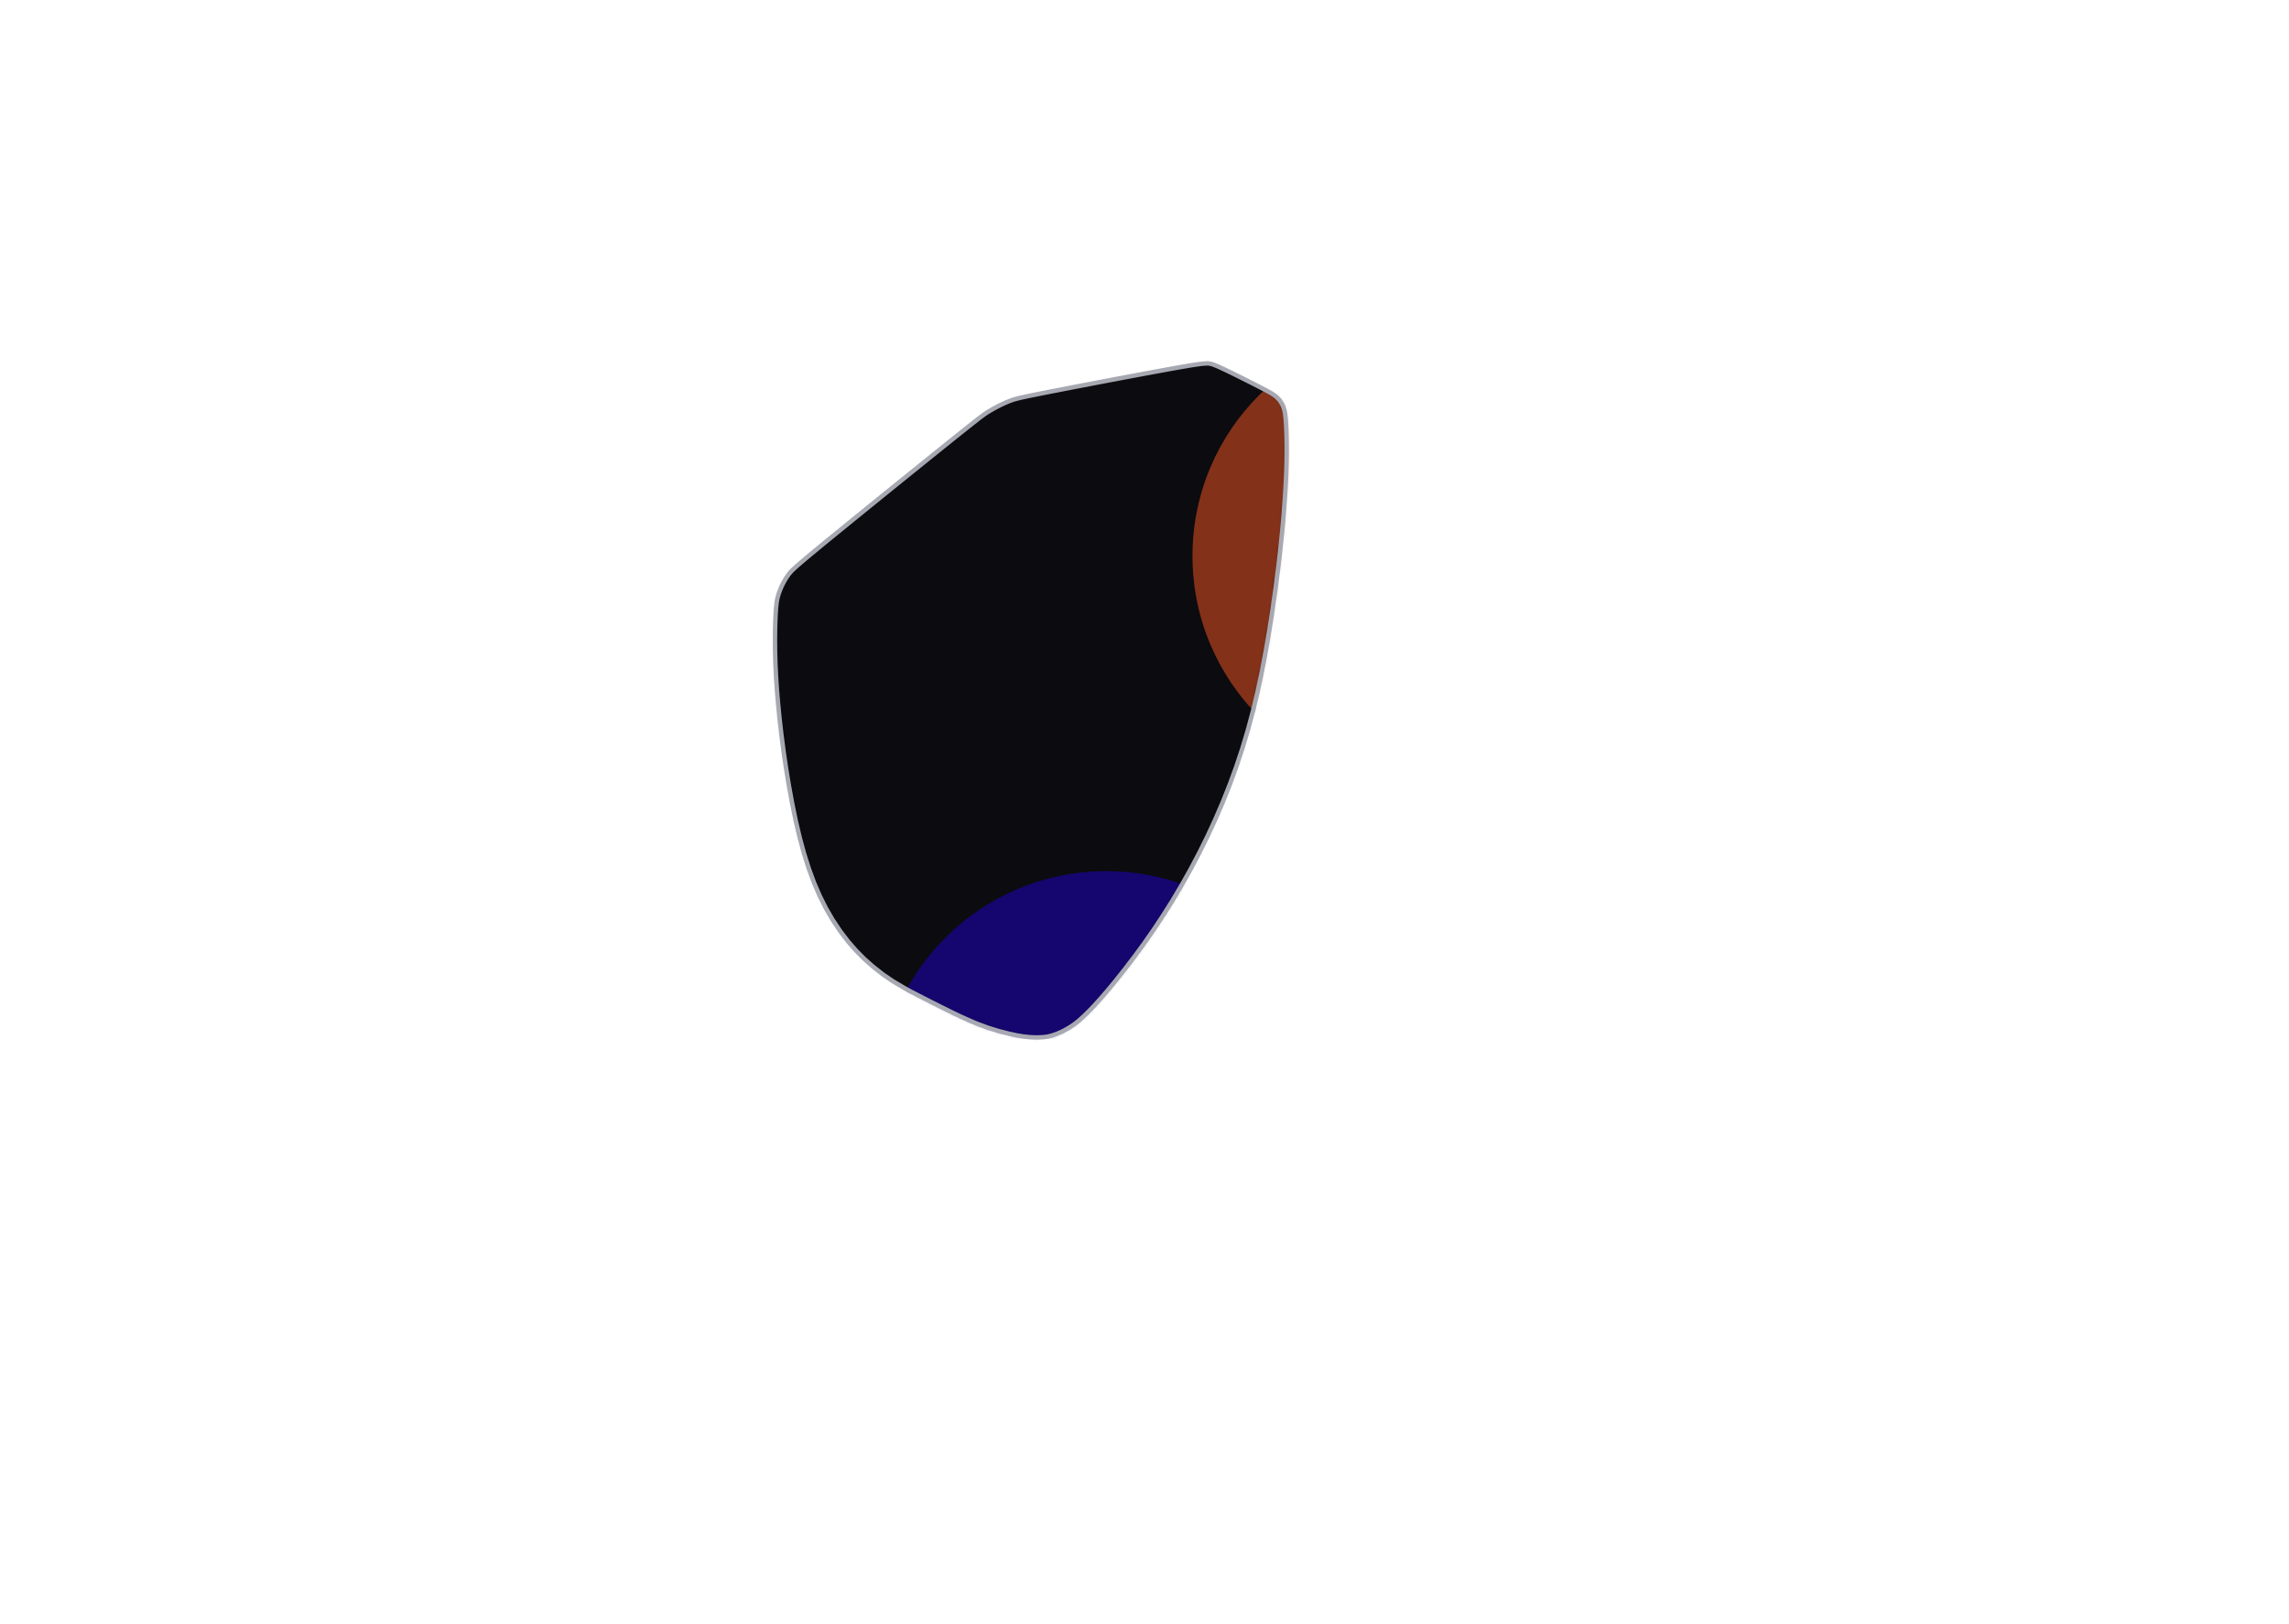 <svg width="620" height="440" viewBox="0 0 620 440" fill="none" xmlns="http://www.w3.org/2000/svg">
<g clip-path="url(#clip0_1407_8959)">
<path d="M348.117 112.379L348.185 112.92L348.209 113.121L348.117 112.379L348.077 112.06L348.05 111.85L347.885 111.059L347.679 110.426L347.605 110.209L347.348 109.626L347.044 109.084L346.886 108.852L346.534 108.352L346.14 107.903L345.708 107.512L345.287 107.176L344.817 106.841L343.929 106.306L343.426 106.032L341.86 105.186L339.811 104.13L339.512 103.976L337.454 102.937L336.715 102.565L334.65 101.541L333.909 101.174L331.834 100.169L331.532 100.022L329.917 99.278L328.954 98.888L328.43 98.683L327.906 98.547L327.246 98.433L326.947 98.446L325.555 98.531L323.274 98.861L322.708 98.944L320.437 99.337L318.166 99.73L317.69 99.812L315.423 100.228L313.155 100.645L311.142 101.014L310.141 101.198L307.875 101.625L305.61 102.051L303.573 102.434L301.307 102.861L301.139 102.892L300.443 103.025L298.179 103.458L295.915 103.89L293.651 104.323L292.122 104.615L289.859 105.054L287.596 105.493L285.333 105.933L284.527 106.089L282.267 106.54L280.006 106.991L279.432 107.105L277.177 107.585L276.473 107.735L274.928 108.121L274.716 108.19L273.866 108.472L273.107 108.767L272.325 109.097L271.527 109.459L270.722 109.849L269.916 110.264L269.119 110.699L268.336 111.15L268.172 111.244L267.417 111.705L266.571 112.27L265.029 113.426L263.217 114.851L262.066 115.756L260.266 117.195L258.465 118.634L256.956 119.841L255.161 121.286L253.365 122.732L251.569 124.177L249.773 125.622L249.335 125.974L247.542 127.423L245.749 128.871L243.956 130.32L242.162 131.768L240.286 133.284L238.495 134.735L236.705 136.187L234.914 137.638L233.123 139.09L231.253 140.605L229.466 142.062L227.68 143.518L225.893 144.974L224.106 146.43L223.681 146.776L221.903 148.243L220.126 149.71L218.654 150.925L216.9 152.42L215.811 153.349L214.431 154.639L214.365 154.704L213.736 155.436L213.248 156.113L212.785 156.828L212.349 157.573L211.945 158.342L211.577 159.128L211.248 159.926L210.96 160.726L210.717 161.523L210.518 162.331L210.358 163.26L210.343 163.369L210.21 164.563L210.099 166.137L210.004 168.187L209.939 170.491L209.935 170.662L209.911 172.967L209.906 173.475L209.927 175.78L209.933 176.539L210 178.843L210.027 179.784L210.139 182.087L210.193 183.203L210.346 185.503L210.433 186.807L210.623 189.104L210.748 190.604L210.974 192.898L211.142 194.603L211.403 196.894L211.621 198.8L211.643 198.991L211.941 201.277L212.215 203.384L212.548 205.665L212.885 207.964L213.256 210.239L213.628 212.514L213.659 212.706L214.074 214.973L214.488 217.241L214.537 217.51L215.001 219.768L215.466 222.026L215.514 222.259L216.041 224.503L216.567 226.747L216.587 226.833L217.192 229.057L217.756 231.137L218.452 233.335L219.031 235.166L219.103 235.38L219.902 237.543L220.498 239.159L221.411 241.276L222.024 242.7L222.131 242.911L222.418 243.483L222.459 243.567L223.147 244.937L223.691 246.019L223.762 246.142L224.01 246.571L224.237 246.961L224.59 247.569L225.492 249.124L226.77 251.042L227.419 252.017L227.579 252.253L228.628 253.632L229.626 254.942L231.136 256.683L231.781 257.427L233.4 259.068L234.036 259.713L235.758 261.245L236.382 261.801L236.802 262.136L238.619 263.555L239.231 264.034L241.135 265.334L241.733 265.742L242.62 266.278L244.603 267.455L245.188 267.802L246.753 268.648L248.802 269.705L249.099 269.858L251.151 270.908L251.724 271.201L253.782 272.239L254.52 272.612L256.586 273.636L257.327 274.003L259.402 275.008L259.704 275.154L261.32 275.899L263.432 276.821L263.987 277.063L264.949 277.452L267.112 278.248L267.637 278.44L269.838 279.124L270.263 279.256L272.493 279.837L272.729 279.898L273.248 280.033L275.452 280.503L277.325 280.808L278.887 280.976L280.185 281.042L281.266 281.039L282.178 280.996L282.457 280.983L283.244 280.902L283.961 280.779L284.658 280.608L285.373 280.388L285.586 280.318L286.318 280.051L287.064 279.739L287.817 279.384L288.57 278.989L288.74 278.892L289.479 278.466L290.204 278.009L290.908 277.526L291.593 277.012L292.3 276.43L293.08 275.734L293.983 274.878L295.059 273.81L295.149 273.719L296.439 272.372L297.993 270.659L299.5 268.915L299.858 268.501L301.328 266.725L302.055 265.847L303.492 264.044L304.51 262.766L305.912 260.937L307.124 259.355L308.488 257.496L309.799 255.71L310.563 254.615L311.883 252.725L312.45 251.912L313.724 249.991L314.997 248.07L315.055 247.984L316.281 246.032L316.937 244.989L316.987 244.909L317.329 244.365L317.603 243.929L318.782 241.948L319.96 239.967L320.087 239.753L321.216 237.743L322.345 235.734L322.498 235.461L323.575 233.424L324.652 231.386L324.825 231.059L325.85 228.994L326.874 226.929L327.062 226.551L328.031 224.459L329 222.368L329.197 221.942L330.109 219.825L331.021 217.708L331.223 217.238L332.076 215.096L332.928 212.954L333.132 212.442L333.922 210.277L334.712 208.112L334.913 207.561L335.638 205.373L336.364 203.185L336.559 202.597L337.218 200.388L337.877 198.179L338.065 197.549L338.418 196.226L339.012 193.998L339.154 193.464L339.44 192.393L339.973 190.151L340.506 187.908L340.699 187.099L341.176 184.844L341.623 182.735L341.855 181.635L342.283 179.37L342.711 177.105L342.92 175.998L343.307 173.725L343.693 171.453L343.892 170.282L344.244 168.004L344.595 165.725L344.767 164.61L344.785 164.488L345.106 162.205L345.426 159.923L345.559 158.976L345.851 156.689L346.143 154.403L346.229 153.73L346.492 151.44L346.756 149.15L346.799 148.769L347.034 146.476L347.269 144.183L347.278 144.093L347.484 141.797L347.672 139.7L347.848 137.402L347.987 135.588L348.131 133.287L348.226 131.745L348.333 129.442L348.392 128.16L348.457 125.856L348.487 124.821L348.507 122.516L348.513 121.73L348.49 119.424L348.485 118.945L348.419 116.641L348.416 116.539L348.321 114.584L348.209 113.121" fill="#0C0B0F"/>
<mask id="mask0_1407_8959" style="mask-type:alpha" maskUnits="userSpaceOnUse" x="209" y="98" width="140" height="184">
<path d="M348.117 112.379L348.185 112.92L348.209 113.121L348.117 112.379L348.077 112.06L348.05 111.85L347.885 111.059L347.679 110.426L347.605 110.209L347.348 109.626L347.044 109.084L346.886 108.852L346.534 108.352L346.14 107.903L345.708 107.512L345.287 107.176L344.817 106.841L343.929 106.306L343.426 106.032L341.86 105.186L339.811 104.13L339.512 103.976L337.454 102.937L336.715 102.565L334.65 101.541L333.909 101.174L331.834 100.169L331.532 100.022L329.917 99.278L328.954 98.888L328.43 98.683L327.906 98.547L327.246 98.433L326.947 98.446L325.555 98.531L323.274 98.861L322.708 98.944L320.437 99.337L318.166 99.73L317.69 99.812L315.423 100.228L313.155 100.645L311.142 101.014L310.141 101.198L307.875 101.625L305.61 102.051L303.573 102.434L301.307 102.861L301.139 102.892L300.443 103.025L298.179 103.458L295.915 103.89L293.651 104.323L292.122 104.615L289.859 105.054L287.596 105.493L285.333 105.933L284.527 106.089L282.267 106.54L280.006 106.991L279.432 107.105L277.177 107.585L276.473 107.735L274.928 108.121L274.716 108.19L273.866 108.472L273.107 108.767L272.325 109.097L271.527 109.459L270.722 109.849L269.916 110.264L269.119 110.699L268.336 111.15L268.172 111.244L267.417 111.705L266.571 112.27L265.029 113.426L263.217 114.851L262.066 115.756L260.266 117.195L258.465 118.634L256.956 119.841L255.161 121.286L253.365 122.732L251.569 124.177L249.773 125.622L249.335 125.974L247.542 127.423L245.749 128.871L243.956 130.32L242.162 131.768L240.286 133.284L238.495 134.735L236.705 136.187L234.914 137.638L233.123 139.09L231.253 140.605L229.466 142.062L227.68 143.518L225.893 144.974L224.106 146.43L223.681 146.776L221.903 148.243L220.126 149.71L218.654 150.925L216.9 152.42L215.811 153.349L214.431 154.639L214.365 154.704L213.736 155.436L213.248 156.113L212.785 156.828L212.349 157.573L211.945 158.342L211.577 159.128L211.248 159.926L210.96 160.726L210.717 161.523L210.518 162.331L210.358 163.26L210.343 163.369L210.21 164.563L210.099 166.137L210.004 168.187L209.939 170.491L209.935 170.662L209.911 172.967L209.906 173.475L209.927 175.78L209.933 176.539L210 178.843L210.027 179.784L210.139 182.087L210.193 183.203L210.346 185.503L210.433 186.807L210.623 189.104L210.748 190.604L210.974 192.898L211.142 194.603L211.403 196.894L211.621 198.8L211.643 198.991L211.941 201.277L212.215 203.384L212.548 205.665L212.885 207.964L213.256 210.239L213.628 212.514L213.659 212.706L214.074 214.973L214.488 217.241L214.537 217.51L215.001 219.768L215.466 222.026L215.514 222.259L216.041 224.503L216.567 226.747L216.587 226.833L217.192 229.057L217.756 231.137L218.452 233.335L219.031 235.166L219.103 235.38L219.902 237.543L220.498 239.159L221.411 241.276L222.024 242.7L222.131 242.911L222.418 243.483L222.459 243.567L223.147 244.937L223.691 246.019L223.762 246.142L224.01 246.571L224.237 246.961L224.59 247.569L225.492 249.124L226.77 251.042L227.419 252.017L227.579 252.253L228.628 253.632L229.626 254.942L231.136 256.683L231.781 257.427L233.4 259.068L234.036 259.713L235.758 261.245L236.382 261.801L236.802 262.136L238.619 263.555L239.231 264.034L241.135 265.334L241.733 265.742L242.62 266.278L244.603 267.455L245.188 267.802L246.753 268.648L248.802 269.705L249.099 269.858L251.151 270.908L251.724 271.201L253.782 272.239L254.52 272.612L256.586 273.636L257.327 274.003L259.402 275.008L259.704 275.154L261.32 275.899L263.432 276.821L263.987 277.063L264.949 277.452L267.112 278.248L267.637 278.44L269.838 279.124L270.263 279.256L272.493 279.837L272.729 279.898L273.248 280.033L275.452 280.503L277.325 280.808L278.887 280.976L280.185 281.042L281.266 281.039L282.178 280.996L282.457 280.983L283.244 280.902L283.961 280.779L284.658 280.608L285.373 280.388L285.586 280.318L286.318 280.051L287.064 279.739L287.817 279.384L288.57 278.989L288.74 278.892L289.479 278.466L290.204 278.009L290.908 277.526L291.593 277.012L292.3 276.43L293.08 275.734L293.983 274.878L295.059 273.81L295.149 273.719L296.439 272.372L297.993 270.659L299.5 268.915L299.858 268.501L301.328 266.725L302.055 265.847L303.492 264.044L304.51 262.766L305.912 260.937L307.124 259.355L308.488 257.496L309.799 255.71L310.563 254.615L311.883 252.725L312.45 251.912L313.724 249.991L314.997 248.07L315.055 247.984L316.281 246.032L316.937 244.989L316.987 244.909L317.329 244.365L317.603 243.929L318.782 241.948L319.96 239.967L320.087 239.753L321.216 237.743L322.345 235.734L322.498 235.461L323.575 233.424L324.652 231.386L324.825 231.059L325.85 228.994L326.874 226.929L327.062 226.551L328.031 224.459L329 222.368L329.197 221.942L330.109 219.825L331.021 217.708L331.223 217.238L332.076 215.096L332.928 212.954L333.132 212.442L333.922 210.277L334.712 208.112L334.913 207.561L335.638 205.373L336.364 203.185L336.559 202.597L337.218 200.388L337.877 198.179L338.065 197.549L338.418 196.226L339.012 193.998L339.154 193.464L339.44 192.393L339.973 190.151L340.506 187.908L340.699 187.099L341.176 184.844L341.623 182.735L341.855 181.635L342.283 179.37L342.711 177.105L342.92 175.998L343.307 173.725L343.693 171.453L343.892 170.282L344.244 168.004L344.595 165.725L344.767 164.61L344.785 164.488L345.106 162.205L345.426 159.923L345.559 158.976L345.851 156.689L346.143 154.403L346.229 153.73L346.492 151.44L346.756 149.15L346.799 148.769L347.034 146.476L347.269 144.183L347.278 144.093L347.484 141.797L347.672 139.7L347.848 137.402L347.987 135.588L348.131 133.287L348.226 131.745L348.333 129.442L348.392 128.16L348.457 125.856L348.487 124.821L348.507 122.516L348.513 121.73L348.49 119.424L348.485 118.945L348.419 116.641L348.416 116.539L348.321 114.584L348.209 113.121" fill="#0C0B0F"/>
</mask>
<g mask="url(#mask0_1407_8959)">
<g opacity="0.8">
<g opacity="0.8" filter="url(#filter0_f_1407_8959)">
<path opacity="0.8" d="M384.614 212.228C418.643 212.228 446.229 184.642 446.229 150.614C446.229 116.585 418.643 88.999 384.614 88.999C350.586 88.999 323 116.585 323 150.614C323 184.642 350.586 212.228 384.614 212.228Z" fill="#F55725"/>
</g>
<g opacity="0.8" filter="url(#filter1_f_1407_8959)">
<path opacity="0.8" d="M299.614 359.228C333.643 359.228 361.229 331.642 361.229 297.614C361.229 263.585 333.643 236 299.614 236C265.586 236 238 263.585 238 297.614C238 331.642 265.586 359.228 299.614 359.228Z" fill="#1F00CC"/>
</g>
</g>
</g>
<path d="M348.117 112.379L348.185 112.92L348.209 113.121L348.117 112.379ZM348.117 112.379L348.077 112.06L348.05 111.85L347.885 111.059L347.679 110.426L347.605 110.209L347.348 109.626L347.044 109.084L346.886 108.852L346.534 108.352L346.14 107.903L345.708 107.512L345.287 107.176L344.817 106.841L343.929 106.306L343.426 106.032L341.86 105.186L339.811 104.13L339.512 103.976L337.454 102.937L336.715 102.565L334.65 101.541L333.909 101.174L331.834 100.169L331.532 100.022L329.917 99.278L328.954 98.888L328.43 98.683L327.906 98.547L327.246 98.433L326.947 98.446L325.555 98.531L323.274 98.861L322.708 98.944L320.437 99.337L318.166 99.73L317.69 99.812L315.423 100.228L313.155 100.645L311.142 101.014L310.141 101.198L307.875 101.625L305.61 102.051L303.573 102.434L301.307 102.861L301.139 102.892L300.443 103.025L298.179 103.458L295.915 103.89L293.651 104.323L292.122 104.615L289.859 105.054L287.596 105.493L285.333 105.933L284.527 106.089L282.267 106.54L280.006 106.991L279.432 107.105L277.177 107.585L276.473 107.735L274.928 108.121L274.716 108.19L273.866 108.472L273.107 108.767L272.325 109.097L271.527 109.459L270.722 109.849L269.916 110.264L269.119 110.699L268.336 111.15L268.172 111.244L267.417 111.705L266.571 112.27L265.029 113.426L263.217 114.851L262.066 115.756L260.266 117.195L258.465 118.634L256.956 119.841L255.161 121.286L253.365 122.732L251.569 124.177L249.773 125.622L249.335 125.974L247.542 127.423L245.749 128.871L243.956 130.32L242.162 131.768L240.286 133.284L238.495 134.735L236.705 136.187L234.914 137.638L233.123 139.09L231.253 140.605L229.466 142.062L227.68 143.518L225.893 144.974L224.106 146.43L223.681 146.776L221.903 148.243L220.126 149.71L218.654 150.925L216.9 152.42L215.811 153.349L214.431 154.639L214.365 154.704L213.736 155.436L213.248 156.113L212.785 156.828L212.349 157.573L211.945 158.342L211.577 159.128L211.248 159.926L210.96 160.726L210.717 161.523L210.518 162.331L210.358 163.26L210.343 163.369L210.21 164.563L210.099 166.137L210.004 168.187L209.939 170.491L209.935 170.662L209.911 172.967L209.906 173.475L209.927 175.78L209.933 176.539L210 178.843L210.027 179.784L210.139 182.087L210.193 183.203L210.346 185.503L210.433 186.807L210.623 189.104L210.748 190.604L210.974 192.898L211.142 194.603L211.403 196.894L211.621 198.8L211.643 198.991L211.941 201.277L212.215 203.384L212.548 205.665L212.885 207.964L213.256 210.239L213.628 212.514L213.659 212.706L214.074 214.973L214.488 217.241L214.537 217.51L215.001 219.768L215.466 222.026L215.514 222.259L216.041 224.503L216.567 226.747L216.587 226.833L217.192 229.057L217.756 231.137L218.452 233.335L219.031 235.166L219.103 235.38L219.902 237.543L220.498 239.159L221.411 241.276L222.024 242.7L222.131 242.911L222.418 243.483L222.459 243.567L223.147 244.937L223.691 246.019L223.762 246.142L224.01 246.571L224.237 246.961L224.59 247.569L225.492 249.124L226.77 251.042L227.419 252.017L227.579 252.253L228.628 253.632L229.626 254.942L231.136 256.683L231.781 257.427L233.4 259.068L234.036 259.713L235.758 261.245L236.382 261.801L236.802 262.136L238.619 263.555L239.231 264.034L241.135 265.334L241.733 265.742L242.62 266.278L244.603 267.455L245.188 267.802L246.753 268.648L248.802 269.705L249.099 269.858L251.151 270.908L251.724 271.201L253.782 272.239L254.52 272.612L256.586 273.636L257.327 274.003L259.402 275.008L259.704 275.154L261.32 275.899L263.432 276.821L263.987 277.063L264.949 277.452L267.112 278.248L267.637 278.44L269.838 279.124L270.263 279.256L272.493 279.837L272.729 279.898L273.248 280.033L275.452 280.503L277.325 280.808L278.887 280.976L280.185 281.042L281.266 281.039L282.178 280.996L282.457 280.983L283.244 280.902L283.961 280.779L284.658 280.608L285.373 280.388L285.586 280.318L286.318 280.051L287.064 279.739L287.817 279.384L288.57 278.989L288.74 278.892L289.479 278.466L290.204 278.009L290.908 277.526L291.593 277.012L292.3 276.43L293.08 275.734L293.983 274.878L295.059 273.81L295.149 273.719L296.439 272.372L297.993 270.659L299.5 268.915L299.858 268.501L301.328 266.725L302.055 265.847L303.492 264.044L304.51 262.766L305.912 260.937L307.124 259.355L308.488 257.496L309.799 255.71L310.563 254.615L311.883 252.725L312.45 251.912L313.724 249.991L314.997 248.07L315.055 247.984L316.281 246.032L316.937 244.989L316.987 244.909L317.329 244.365L317.603 243.929L318.782 241.948L319.96 239.967L320.087 239.753L321.216 237.743L322.345 235.734L322.498 235.461L323.575 233.424L324.652 231.386L324.825 231.059L325.85 228.994L326.874 226.929L327.062 226.551L328.031 224.459L329 222.368L329.197 221.942L330.109 219.825L331.021 217.708L331.223 217.238L332.076 215.096L332.928 212.954L333.132 212.442L333.922 210.277L334.712 208.112L334.913 207.561L335.638 205.373L336.364 203.185L336.559 202.597L337.218 200.388L337.877 198.179L338.065 197.549L338.418 196.226L339.012 193.998L339.154 193.464L339.44 192.393L339.973 190.151L340.506 187.908L340.699 187.099L341.176 184.844L341.623 182.735L341.855 181.635L342.283 179.37L342.711 177.105L342.92 175.998L343.307 173.725L343.693 171.453L343.892 170.282L344.244 168.004L344.595 165.725L344.767 164.61L344.785 164.488L345.106 162.205L345.426 159.923L345.559 158.976L345.851 156.689L346.143 154.403L346.229 153.73L346.492 151.44L346.756 149.15L346.799 148.769L347.034 146.476L347.269 144.183L347.278 144.093L347.484 141.797L347.672 139.7L347.848 137.402L347.987 135.588L348.131 133.287L348.226 131.745L348.333 129.442L348.392 128.16L348.457 125.856L348.487 124.821L348.507 122.516L348.513 121.73L348.49 119.424L348.485 118.945L348.419 116.641L348.416 116.539L348.321 114.584L348.209 113.121" stroke="#A7A9B2" stroke-width="1.2" stroke-linejoin="round"/>
</g>
<defs>
<filter id="filter0_f_1407_8959" x="123" y="-111" width="523.227" height="523.229" filterUnits="userSpaceOnUse" color-interpolation-filters="sRGB">
<feFlood flood-opacity="0" result="BackgroundImageFix"/>
<feBlend mode="normal" in="SourceGraphic" in2="BackgroundImageFix" result="shape"/>
<feGaussianBlur stdDeviation="100" result="effect1_foregroundBlur_1407_8959"/>
</filter>
<filter id="filter1_f_1407_8959" x="38" y="35.999" width="523.227" height="523.229" filterUnits="userSpaceOnUse" color-interpolation-filters="sRGB">
<feFlood flood-opacity="0" result="BackgroundImageFix"/>
<feBlend mode="normal" in="SourceGraphic" in2="BackgroundImageFix" result="shape"/>
<feGaussianBlur stdDeviation="100" result="effect1_foregroundBlur_1407_8959"/>
</filter>
<clipPath id="clip0_1407_8959">
<rect width="620" height="440" fill="white"/>
</clipPath>
</defs>
</svg>
